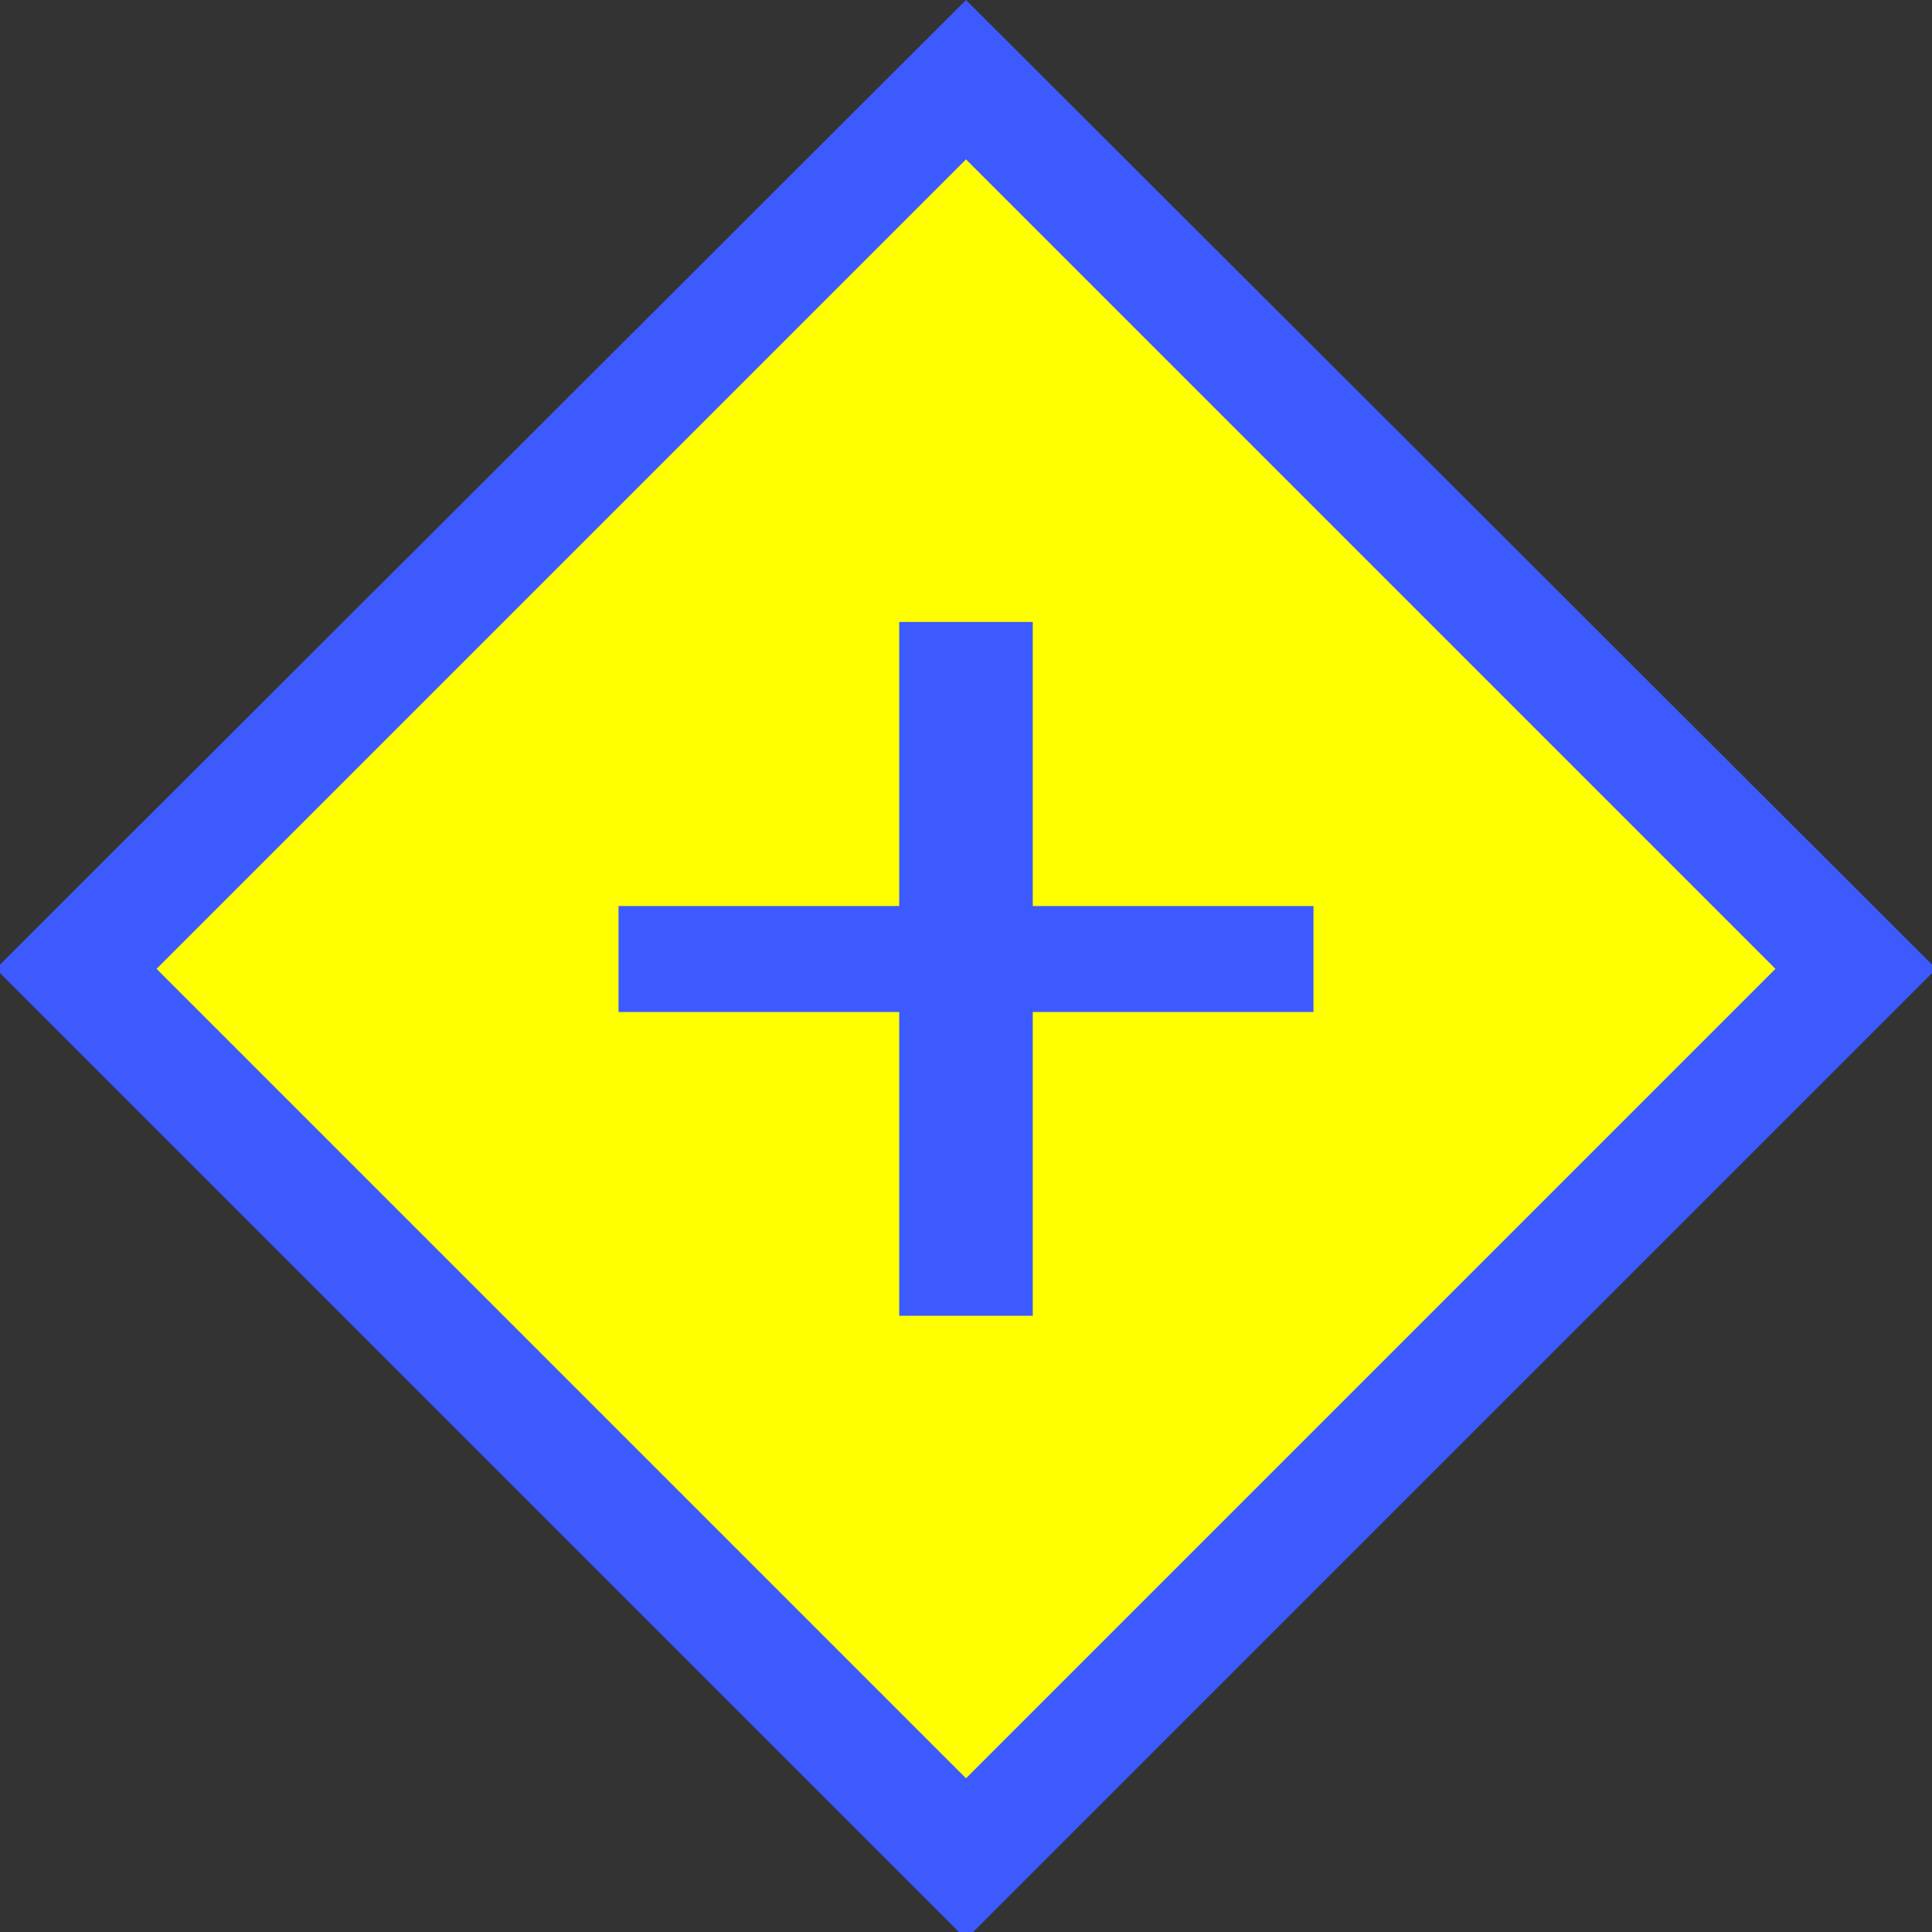 <svg id="图层_1" data-name="图层 1" xmlns="http://www.w3.org/2000/svg" viewBox="0 0 68 68"><rect x="0" y="0" width="68" height="68" fill="#333333" stroke="none"/><defs><style>.cls-1{fill:#ff0;}.cls-2{fill:#3d5afe;}</style></defs><title>parallelGateway</title><rect class="cls-1" x="11.85" y="11.95" width="44.3" height="44.3" transform="translate(-14.15 34.03) rotate(-45)"/><path class="cls-2" d="M34,5.61,62.49,34.1,34,62.59,5.51,34.1,34,5.61M34,0-.15,34.1,34,68.25,68.15,34.1,34,0Z"/><path class="cls-2" d="M21.77,35.62V31.89h9.88v-10h4.7v10h9.88v3.73H36.35V46.31h-4.7V35.62Z"/></svg>